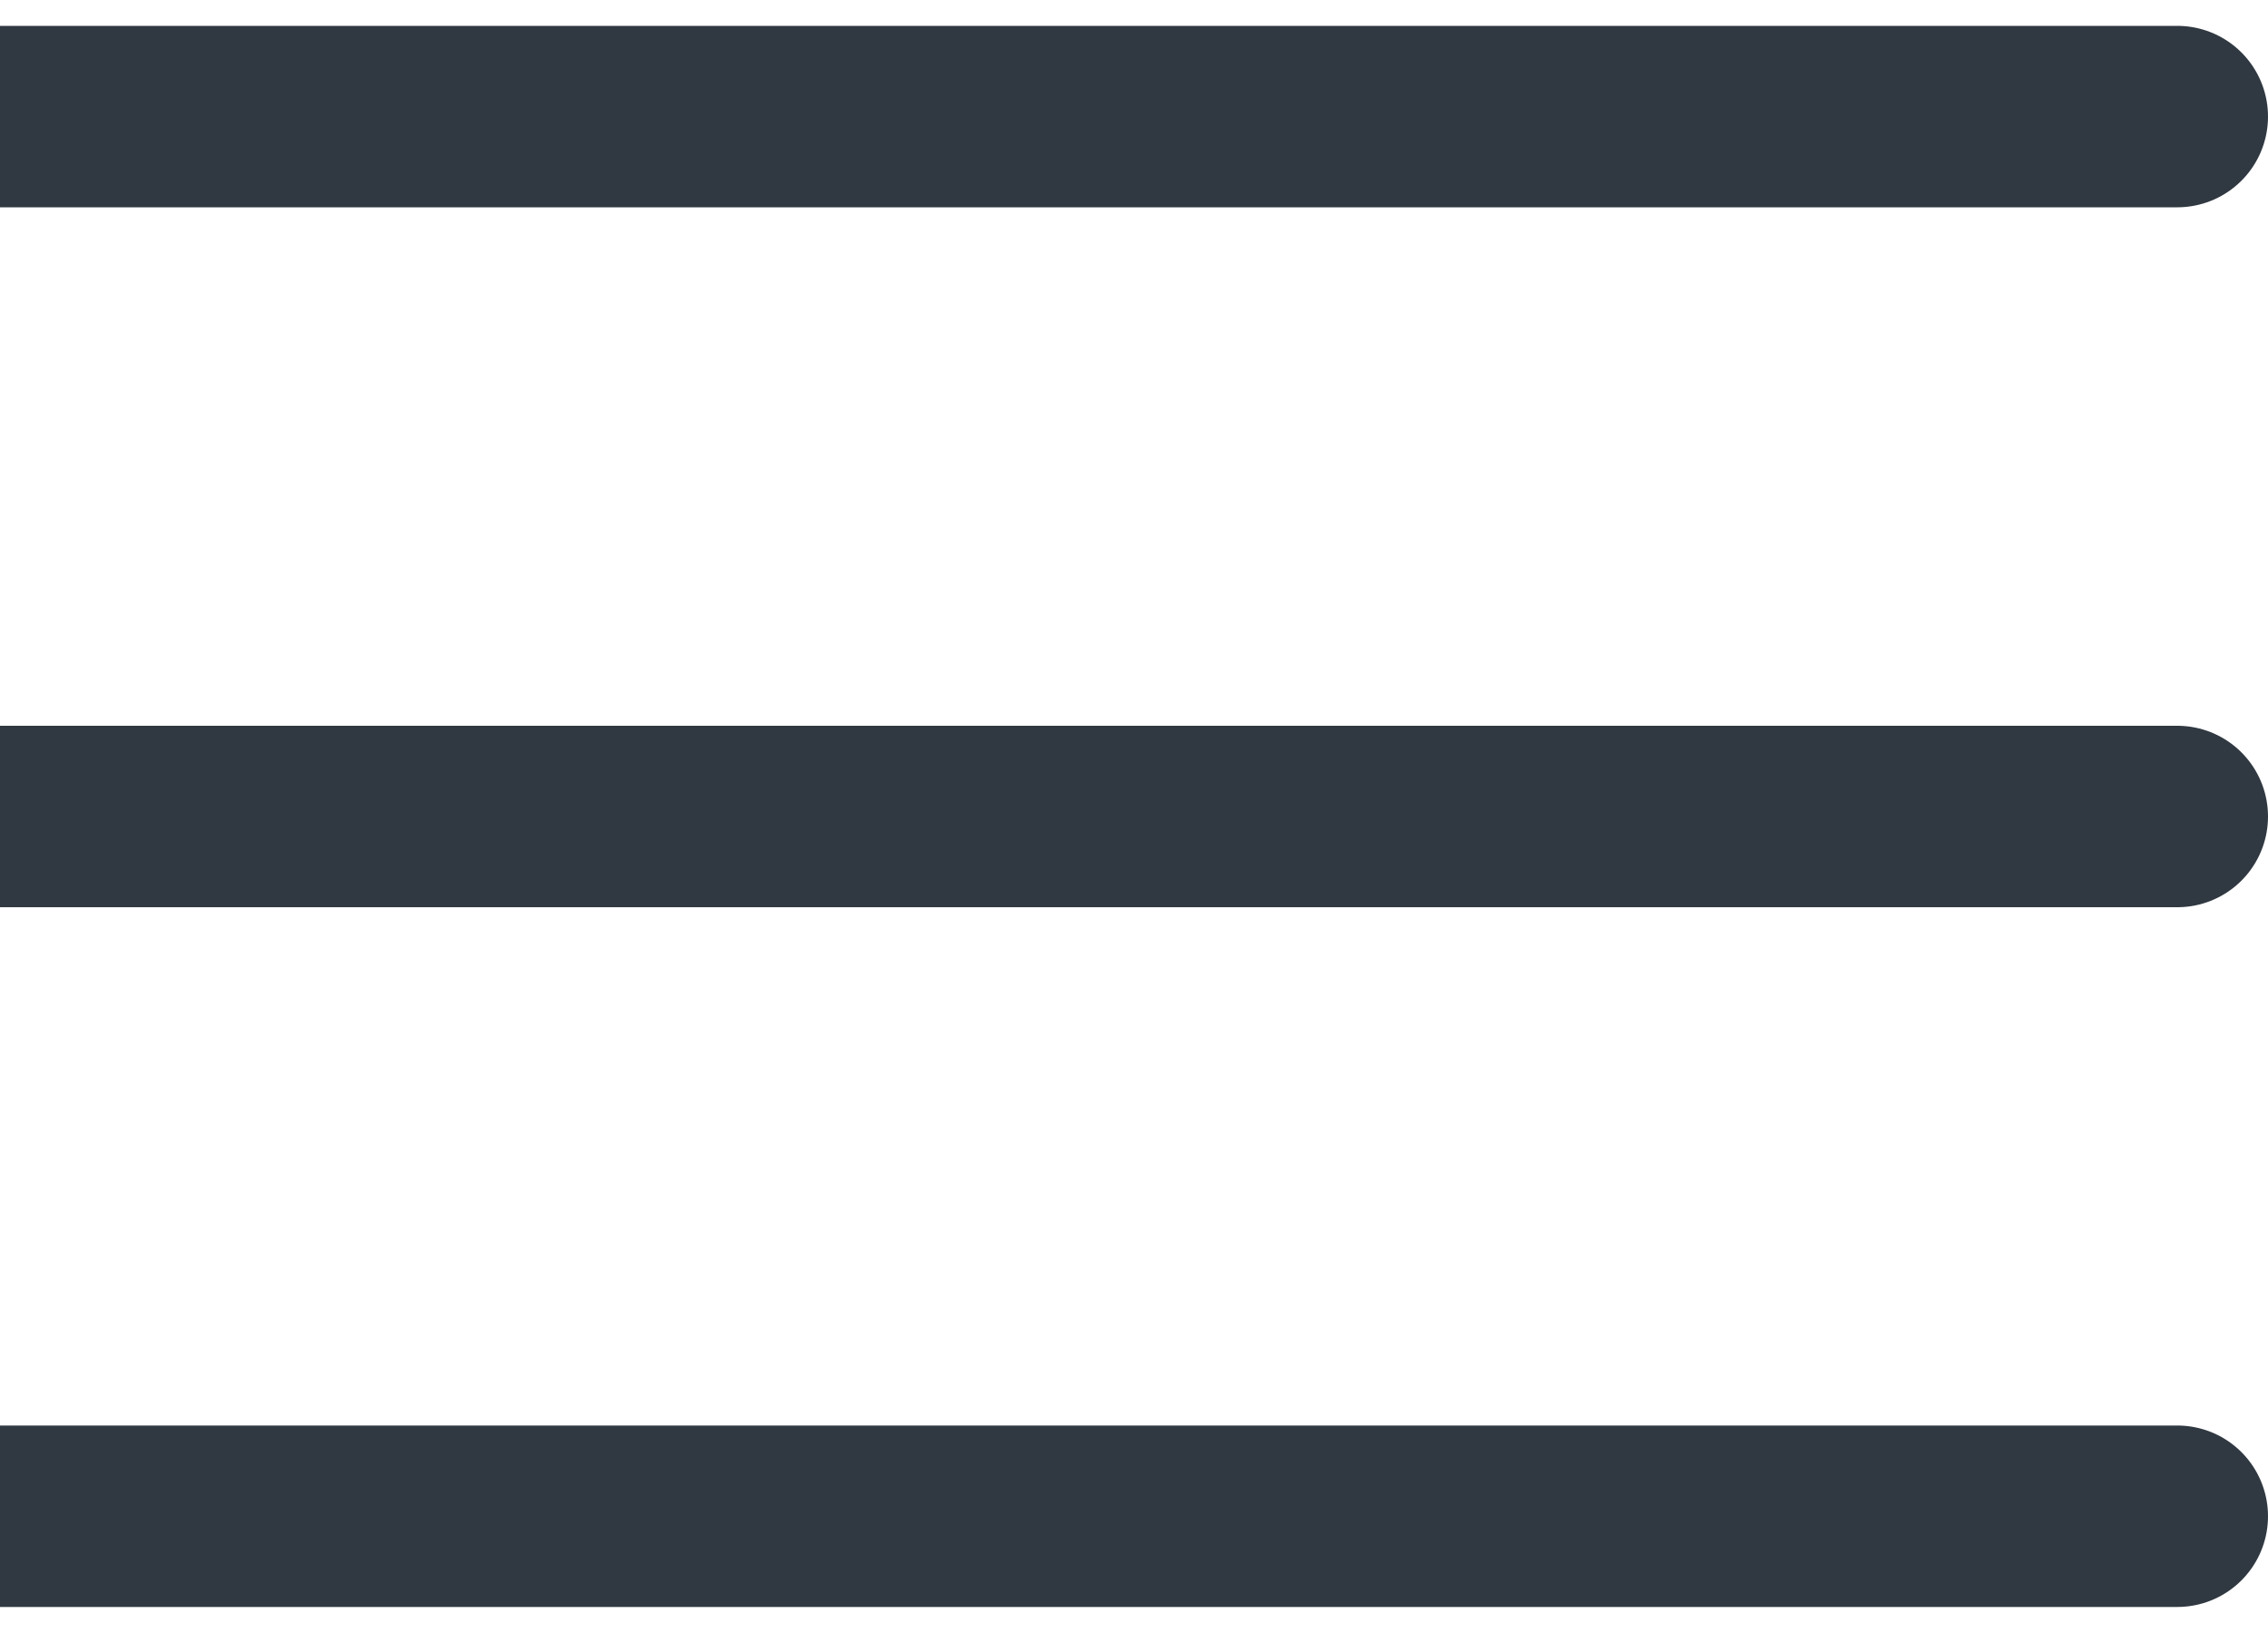<svg xmlns="http://www.w3.org/2000/svg" width="25" height="18" fill="none" viewBox="0 0 25 18"><path stroke="#303841" stroke-linecap="round" stroke-linejoin="round" stroke-width="2" d="M0 9H24"/><path stroke="#303841" stroke-linecap="round" stroke-linejoin="round" stroke-width="2" d="M0 1.285H24"/><path stroke="#303841" stroke-linecap="round" stroke-linejoin="round" stroke-width="2" d="M0 16.713H24"/></svg>